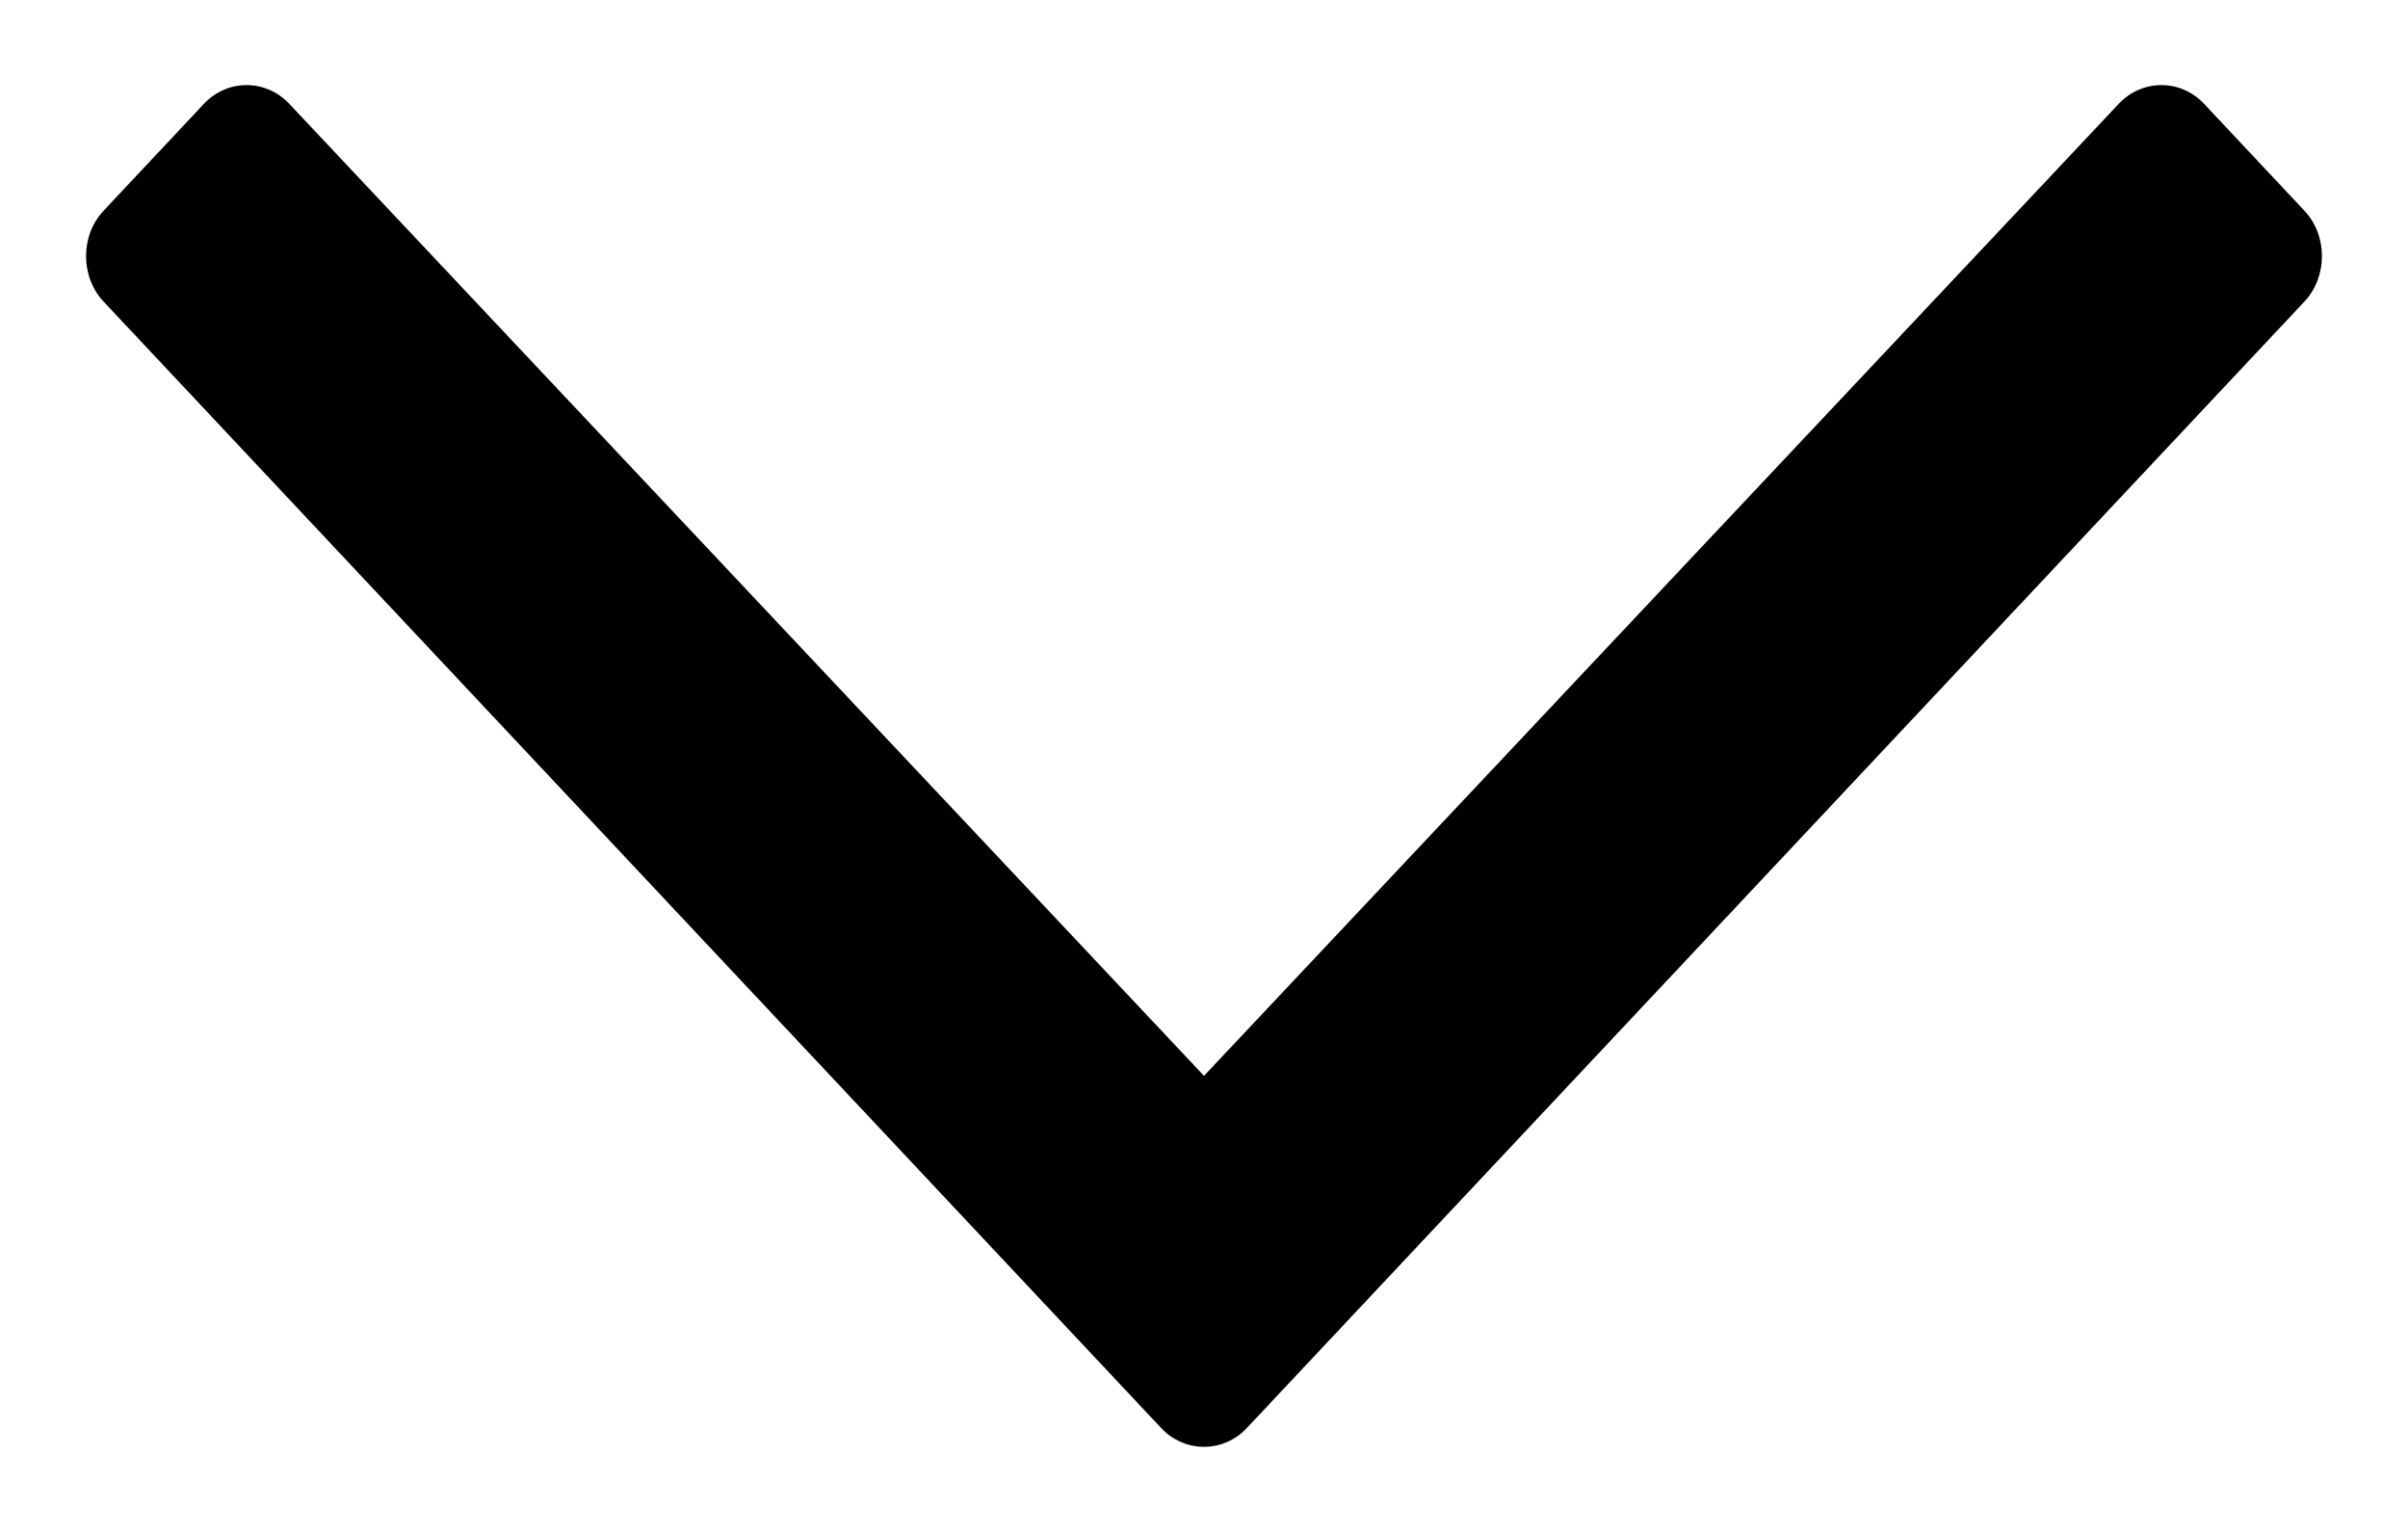 <svg width="11px" height="7px" viewBox="0 0 11 7" version="1.1" xmlns="http://www.w3.org/2000/svg" xmlns:xlink="http://www.w3.org/1999/xlink">
    <g id="#---Navigation" stroke="none" stroke-width="1" fill="none" fill-rule="evenodd">
        <g id="Homepage_mobile-Copy" transform="translate(-324, -152)" fill="currentColor" fill-rule="nonzero">
            <g id="chevron-left-regular-copy" transform="translate(329.5, 155.5) rotate(-90) translate(-329.5, -155.5) translate(326, 150)">
                <path d="M6.038,10.526 L6.525,10.069 C6.64,9.961 6.64,9.786 6.525,9.678 L2.084,5.5 L6.525,1.322 C6.64,1.214 6.64,1.039 6.525,0.931 L6.038,0.474 C5.923,0.366 5.736,0.366 5.621,0.474 L0.475,5.304 C0.36,5.412 0.36,5.588 0.475,5.696 L5.621,10.526 C5.736,10.634 5.923,10.634 6.038,10.526 Z" id="Path"></path>
            </g>
        </g>
    </g>
</svg>
